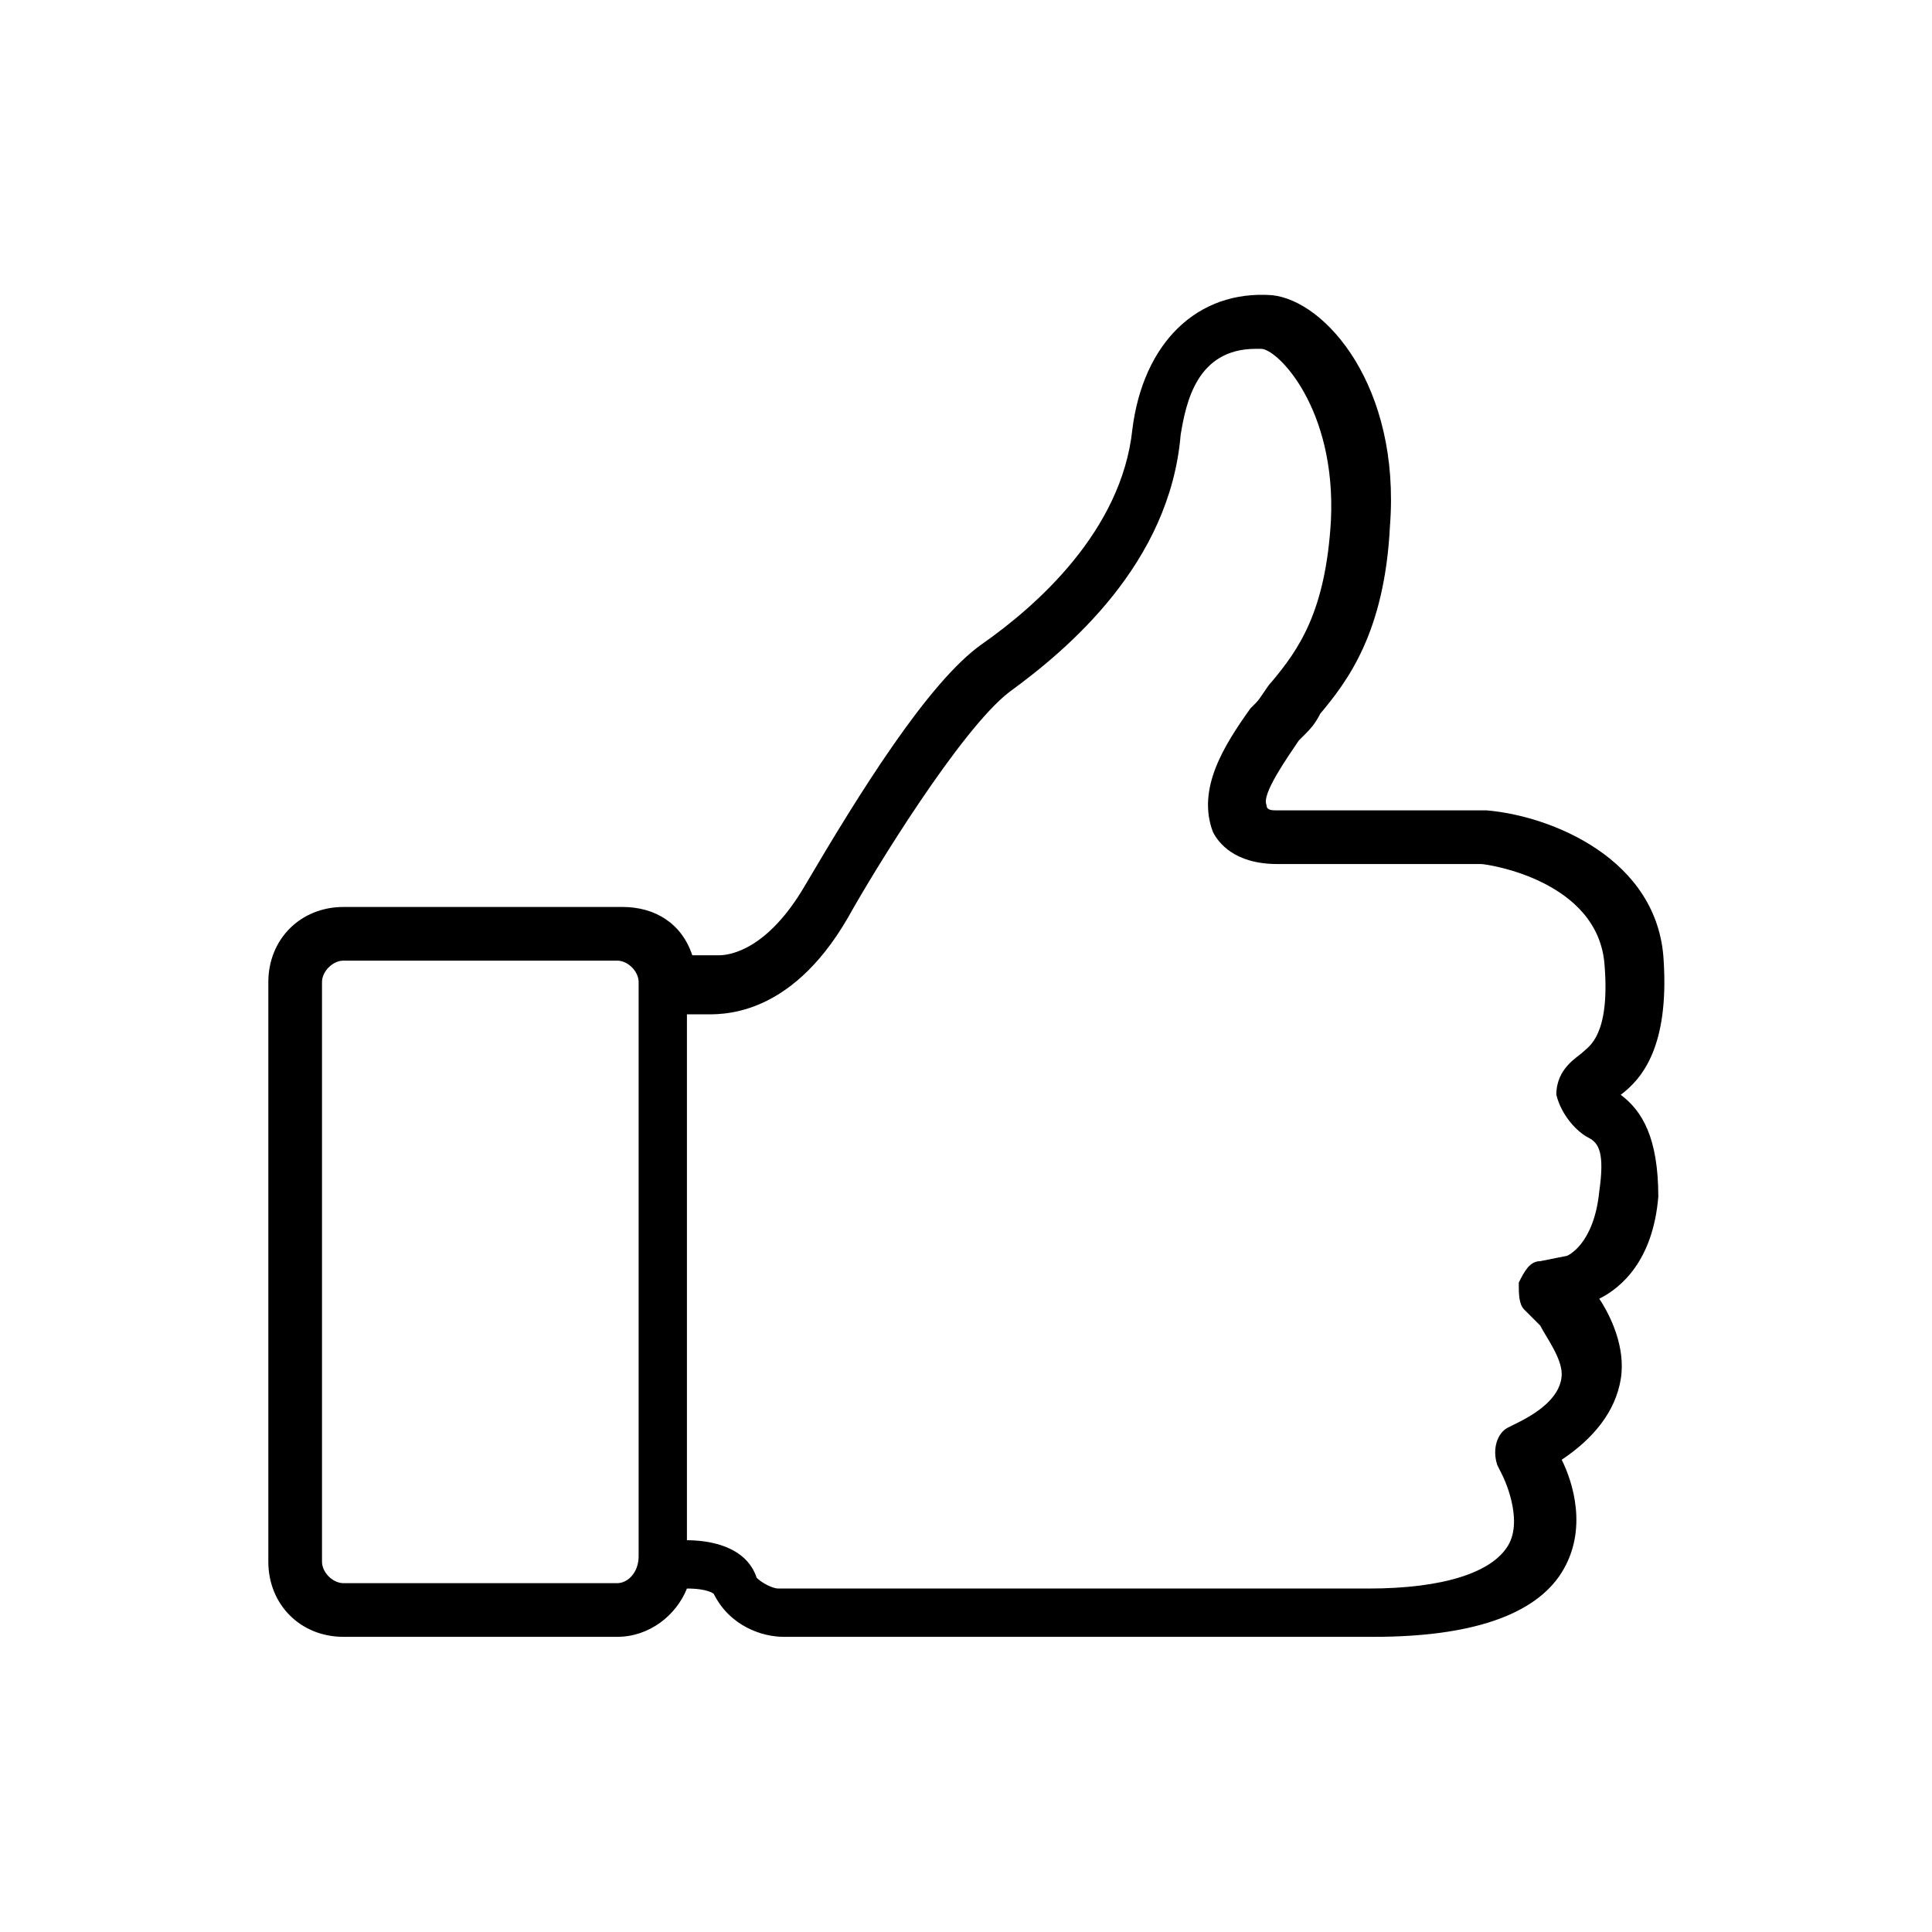 <?xml version="1.0" encoding="utf-8"?>
<!-- Generator: Adobe Illustrator 25.4.0, SVG Export Plug-In . SVG Version: 6.00 Build 0)  -->
<svg version="1.1" id="Layer_1" xmlns="http://www.w3.org/2000/svg" xmlns:xlink="http://www.w3.org/1999/xlink" x="0px" y="0px"
	 viewBox="0 0 36 36" style="enable-background:new 0 0 36 36;" xml:space="preserve">
<path d="M30.2,20.4C30.2,20.4,30.2,20.4,30.2,20.4c0.4-0.3,0.9-0.9,0.8-2.5c-0.1-1.9-2.1-2.7-3.3-2.8l-3.9,0c-0.1,0-0.2,0-0.2-0.1
	c-0.1-0.2,0.4-0.9,0.6-1.2l0.1-0.1c0.1-0.1,0.2-0.2,0.3-0.4c0.5-0.6,1.2-1.5,1.3-3.5c0.2-2.6-1.2-4.2-2.2-4.3
	c-1.4-0.1-2.4,0.9-2.6,2.5c-0.2,1.9-1.8,3.3-2.8,4c-1,0.7-2.3,2.8-3.3,4.5c-0.7,1.2-1.4,1.3-1.6,1.3l-0.5,0
	c-0.2-0.6-0.7-0.9-1.3-0.9H6.4c-0.8,0-1.4,0.6-1.4,1.4v10.8c0,0.8,0.6,1.4,1.4,1.4h5.1c0.6,0,1.1-0.4,1.3-0.9c0.4,0,0.5,0.1,0.5,0.1
	c0.3,0.6,0.9,0.8,1.3,0.8h11c1.8,0,3-0.4,3.5-1.2c0.5-0.8,0.2-1.7,0-2.1c0.6-0.4,1-0.9,1.1-1.5c0.1-0.6-0.2-1.2-0.4-1.5
	c0.4-0.2,1-0.7,1.1-1.9C30.9,21.2,30.6,20.7,30.2,20.4z M11.5,29.5H6.4c-0.2,0-0.4-0.2-0.4-0.4V18.3c0-0.2,0.2-0.4,0.4-0.4h5.1
	c0.2,0,0.4,0.2,0.4,0.4v0v10.7C11.9,29.3,11.7,29.5,11.5,29.5z M29.6,21.2c0.2,0.1,0.3,0.3,0.2,1c-0.1,1-0.6,1.2-0.6,1.2l-0.5,0.1
	c-0.2,0-0.3,0.2-0.4,0.4c0,0.2,0,0.4,0.1,0.5l0.3,0.3c0.1,0.2,0.4,0.6,0.4,0.9c0,0.4-0.4,0.7-0.8,0.9l-0.2,0.1
	c-0.2,0.1-0.3,0.4-0.2,0.7l0.1,0.2c0,0,0.4,0.8,0.1,1.3c-0.3,0.5-1.2,0.8-2.6,0.8h-11c-0.1,0-0.3-0.1-0.4-0.2
	c-0.2-0.6-0.9-0.7-1.3-0.7v-9.8l0.3,0c0.3,0,1.6,0.1,2.7-1.8c0.5-0.9,2.1-3.5,3-4.2c1.1-0.8,3-2.4,3.2-4.8c0.1-0.6,0.3-1.6,1.4-1.6
	l0.1,0c0.3,0,1.4,1.1,1.3,3.2c-0.1,1.7-0.6,2.4-1.1,3c-0.1,0.1-0.2,0.3-0.3,0.4l-0.1,0.1c-0.5,0.7-1,1.5-0.7,2.3
	c0.1,0.2,0.4,0.6,1.2,0.6c0,0,0,0,0,0l3.8,0c0.1,0,2.2,0.3,2.3,1.9c0.1,1.3-0.3,1.5-0.4,1.6c-0.1,0.1-0.5,0.3-0.5,0.8
	C29.1,20.8,29.4,21.1,29.6,21.2z"/>
</svg>
